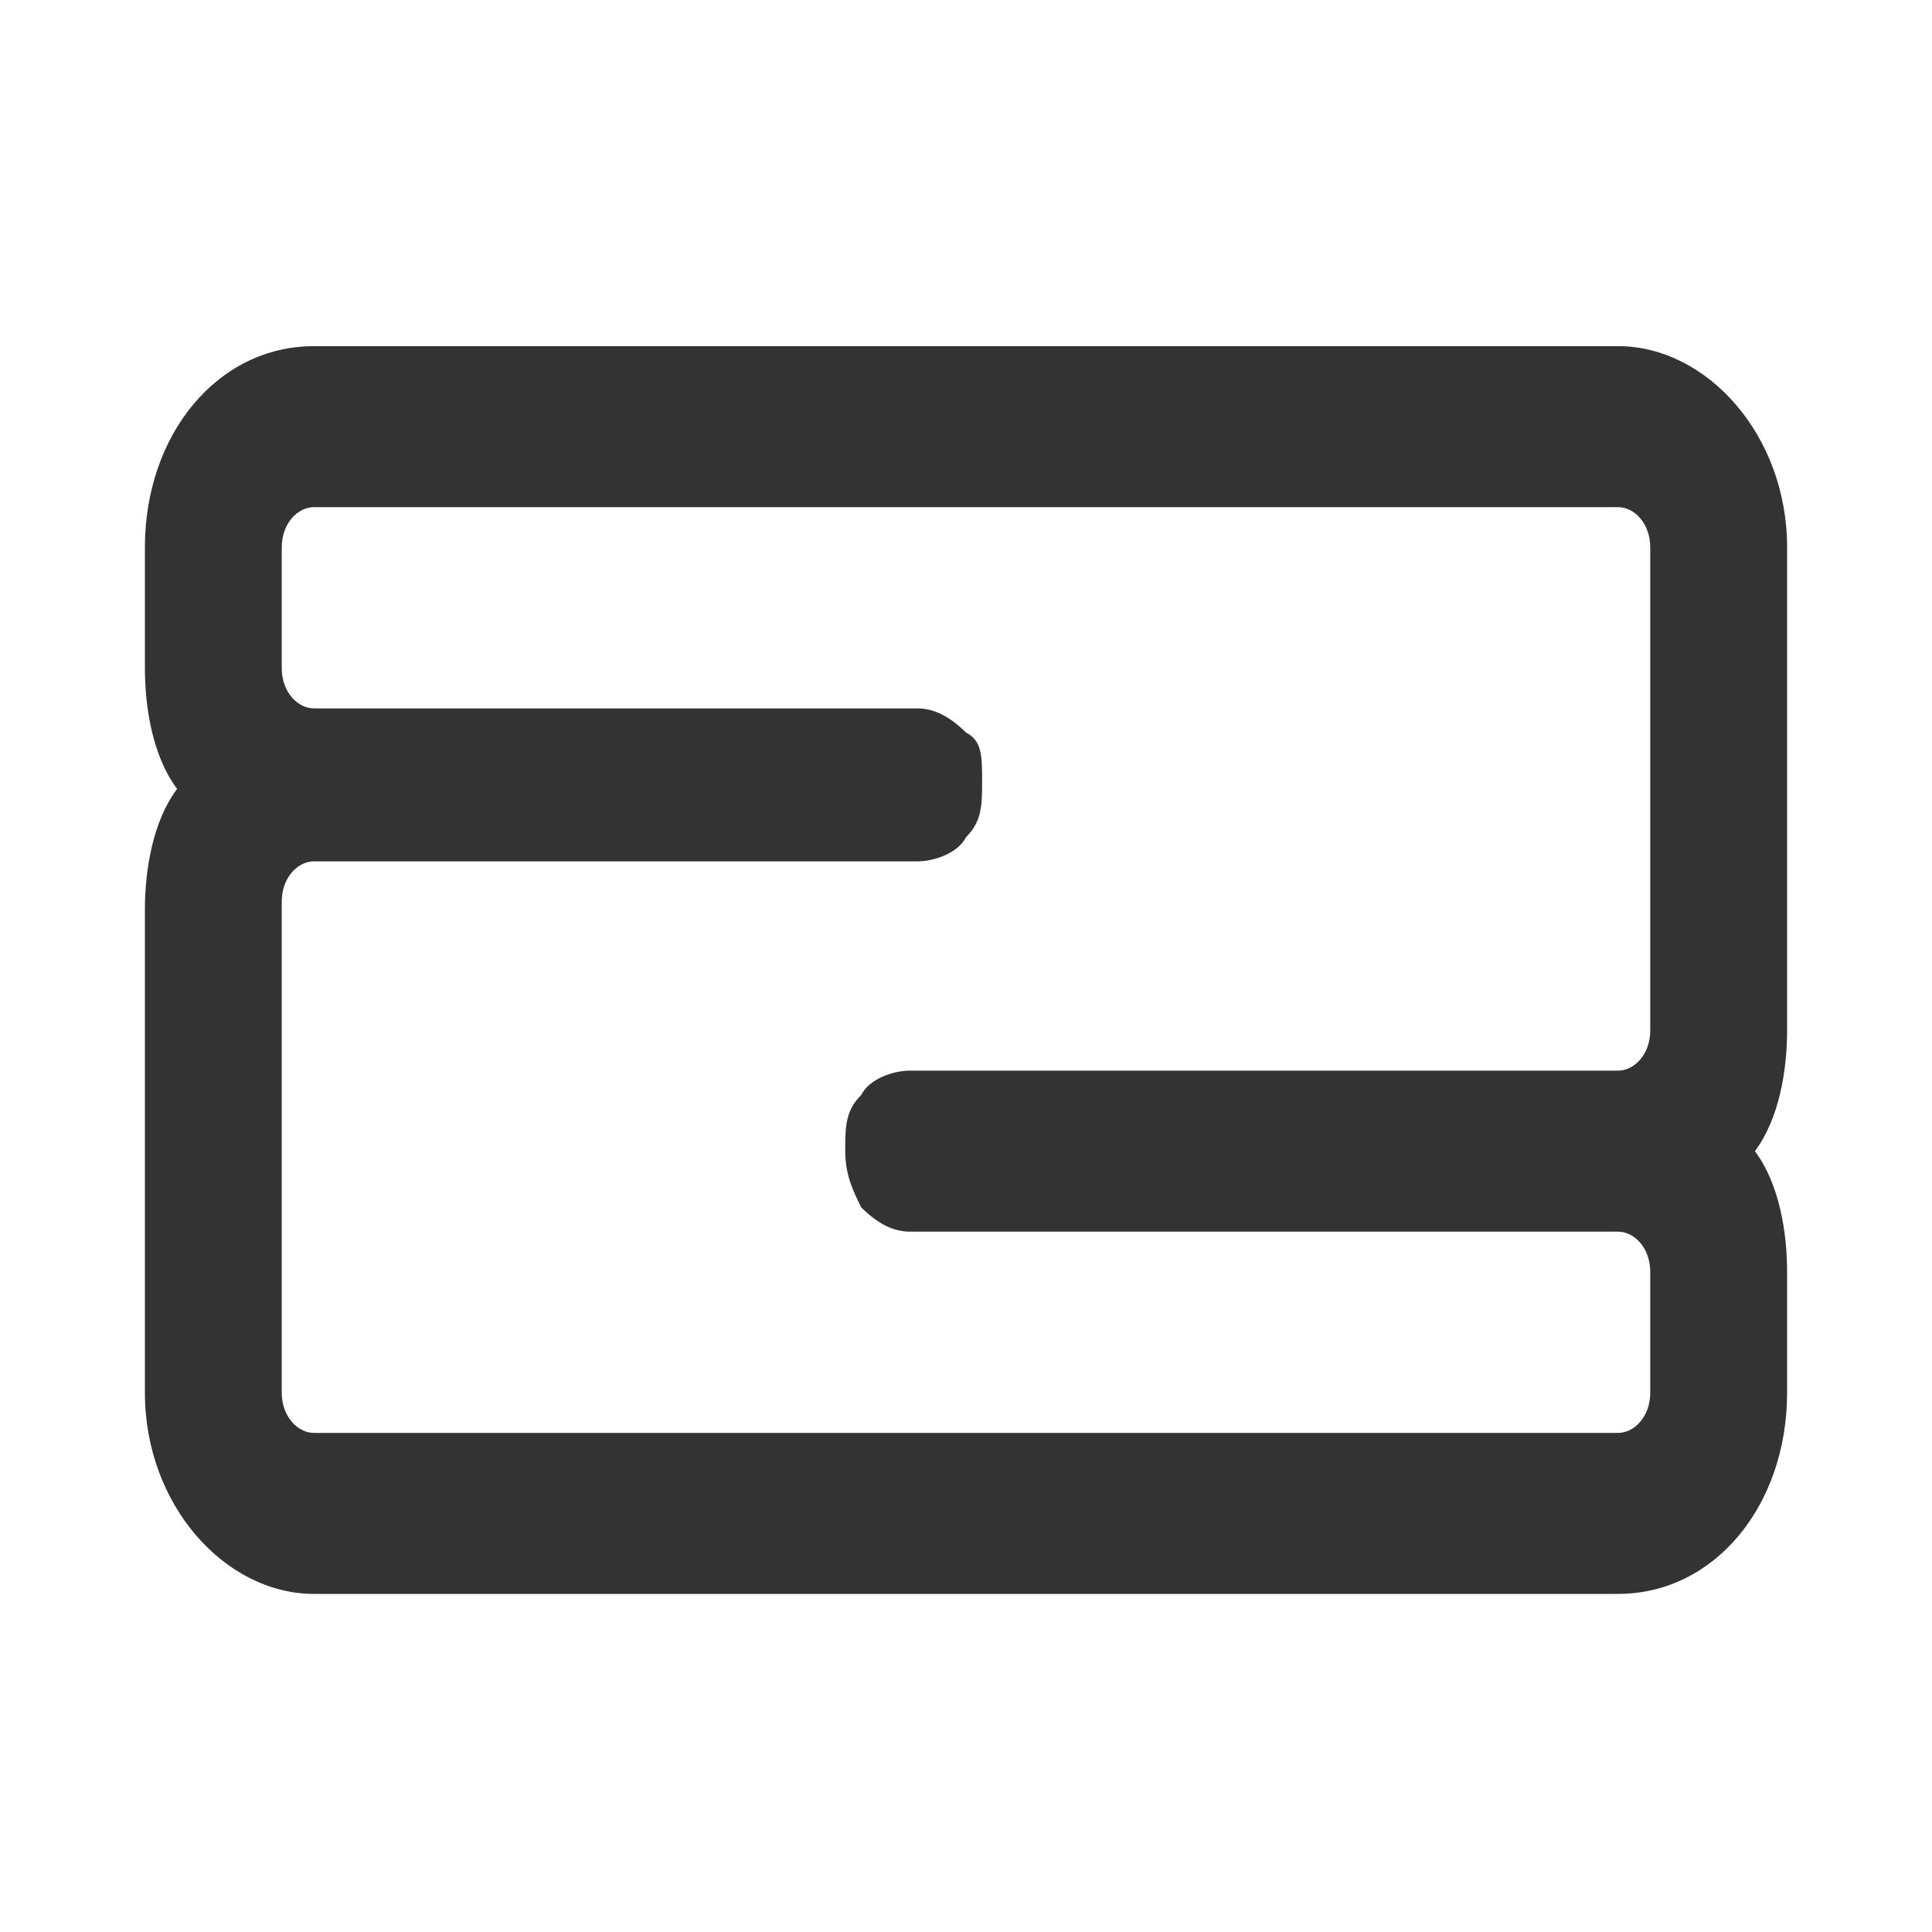 <svg width="24" height="24" viewBox="0 0 24 24" fill="none" xmlns="http://www.w3.org/2000/svg">
<path d="M22.2 6.8C22.2 5.4 21.2 4.3 20.1 4.3H3.9C2.7 4.3 1.8 5.4 1.8 6.8V8.3C1.8 8.8 1.9 9.4 2.2 9.8C1.9 10.2 1.8 10.8 1.8 11.3V17.3C1.8 18.7 2.8 19.8 3.9 19.8H20.1C21.3 19.8 22.2 18.7 22.2 17.3V15.8C22.2 15.3 22.1 14.7 21.8 14.3C22.1 13.9 22.2 13.3 22.2 12.8V6.8ZM3.5 11.2C3.5 10.9 3.7 10.7 3.9 10.7H11.4C11.6 10.7 11.9 10.6 12 10.4C12.2 10.2 12.2 10 12.2 9.7C12.2 9.4 12.2 9.2 12 9.1C11.8 8.9 11.6 8.8 11.4 8.8H3.9C3.7 8.8 3.5 8.6 3.5 8.3V6.8C3.5 6.5 3.7 6.3 3.9 6.3H20.1C20.3 6.3 20.5 6.5 20.5 6.8V12.8C20.5 13.1 20.3 13.3 20.1 13.3H11.3C11.1 13.3 10.8 13.4 10.7 13.6C10.5 13.8 10.5 14 10.5 14.3C10.5 14.6 10.6 14.8 10.7 15C10.9 15.2 11.1 15.3 11.3 15.3H20.1C20.3 15.3 20.5 15.5 20.5 15.8V17.3C20.5 17.6 20.3 17.8 20.1 17.8H3.9C3.7 17.8 3.5 17.6 3.5 17.3V11.2Z" fill="#333333"/>
</svg>
